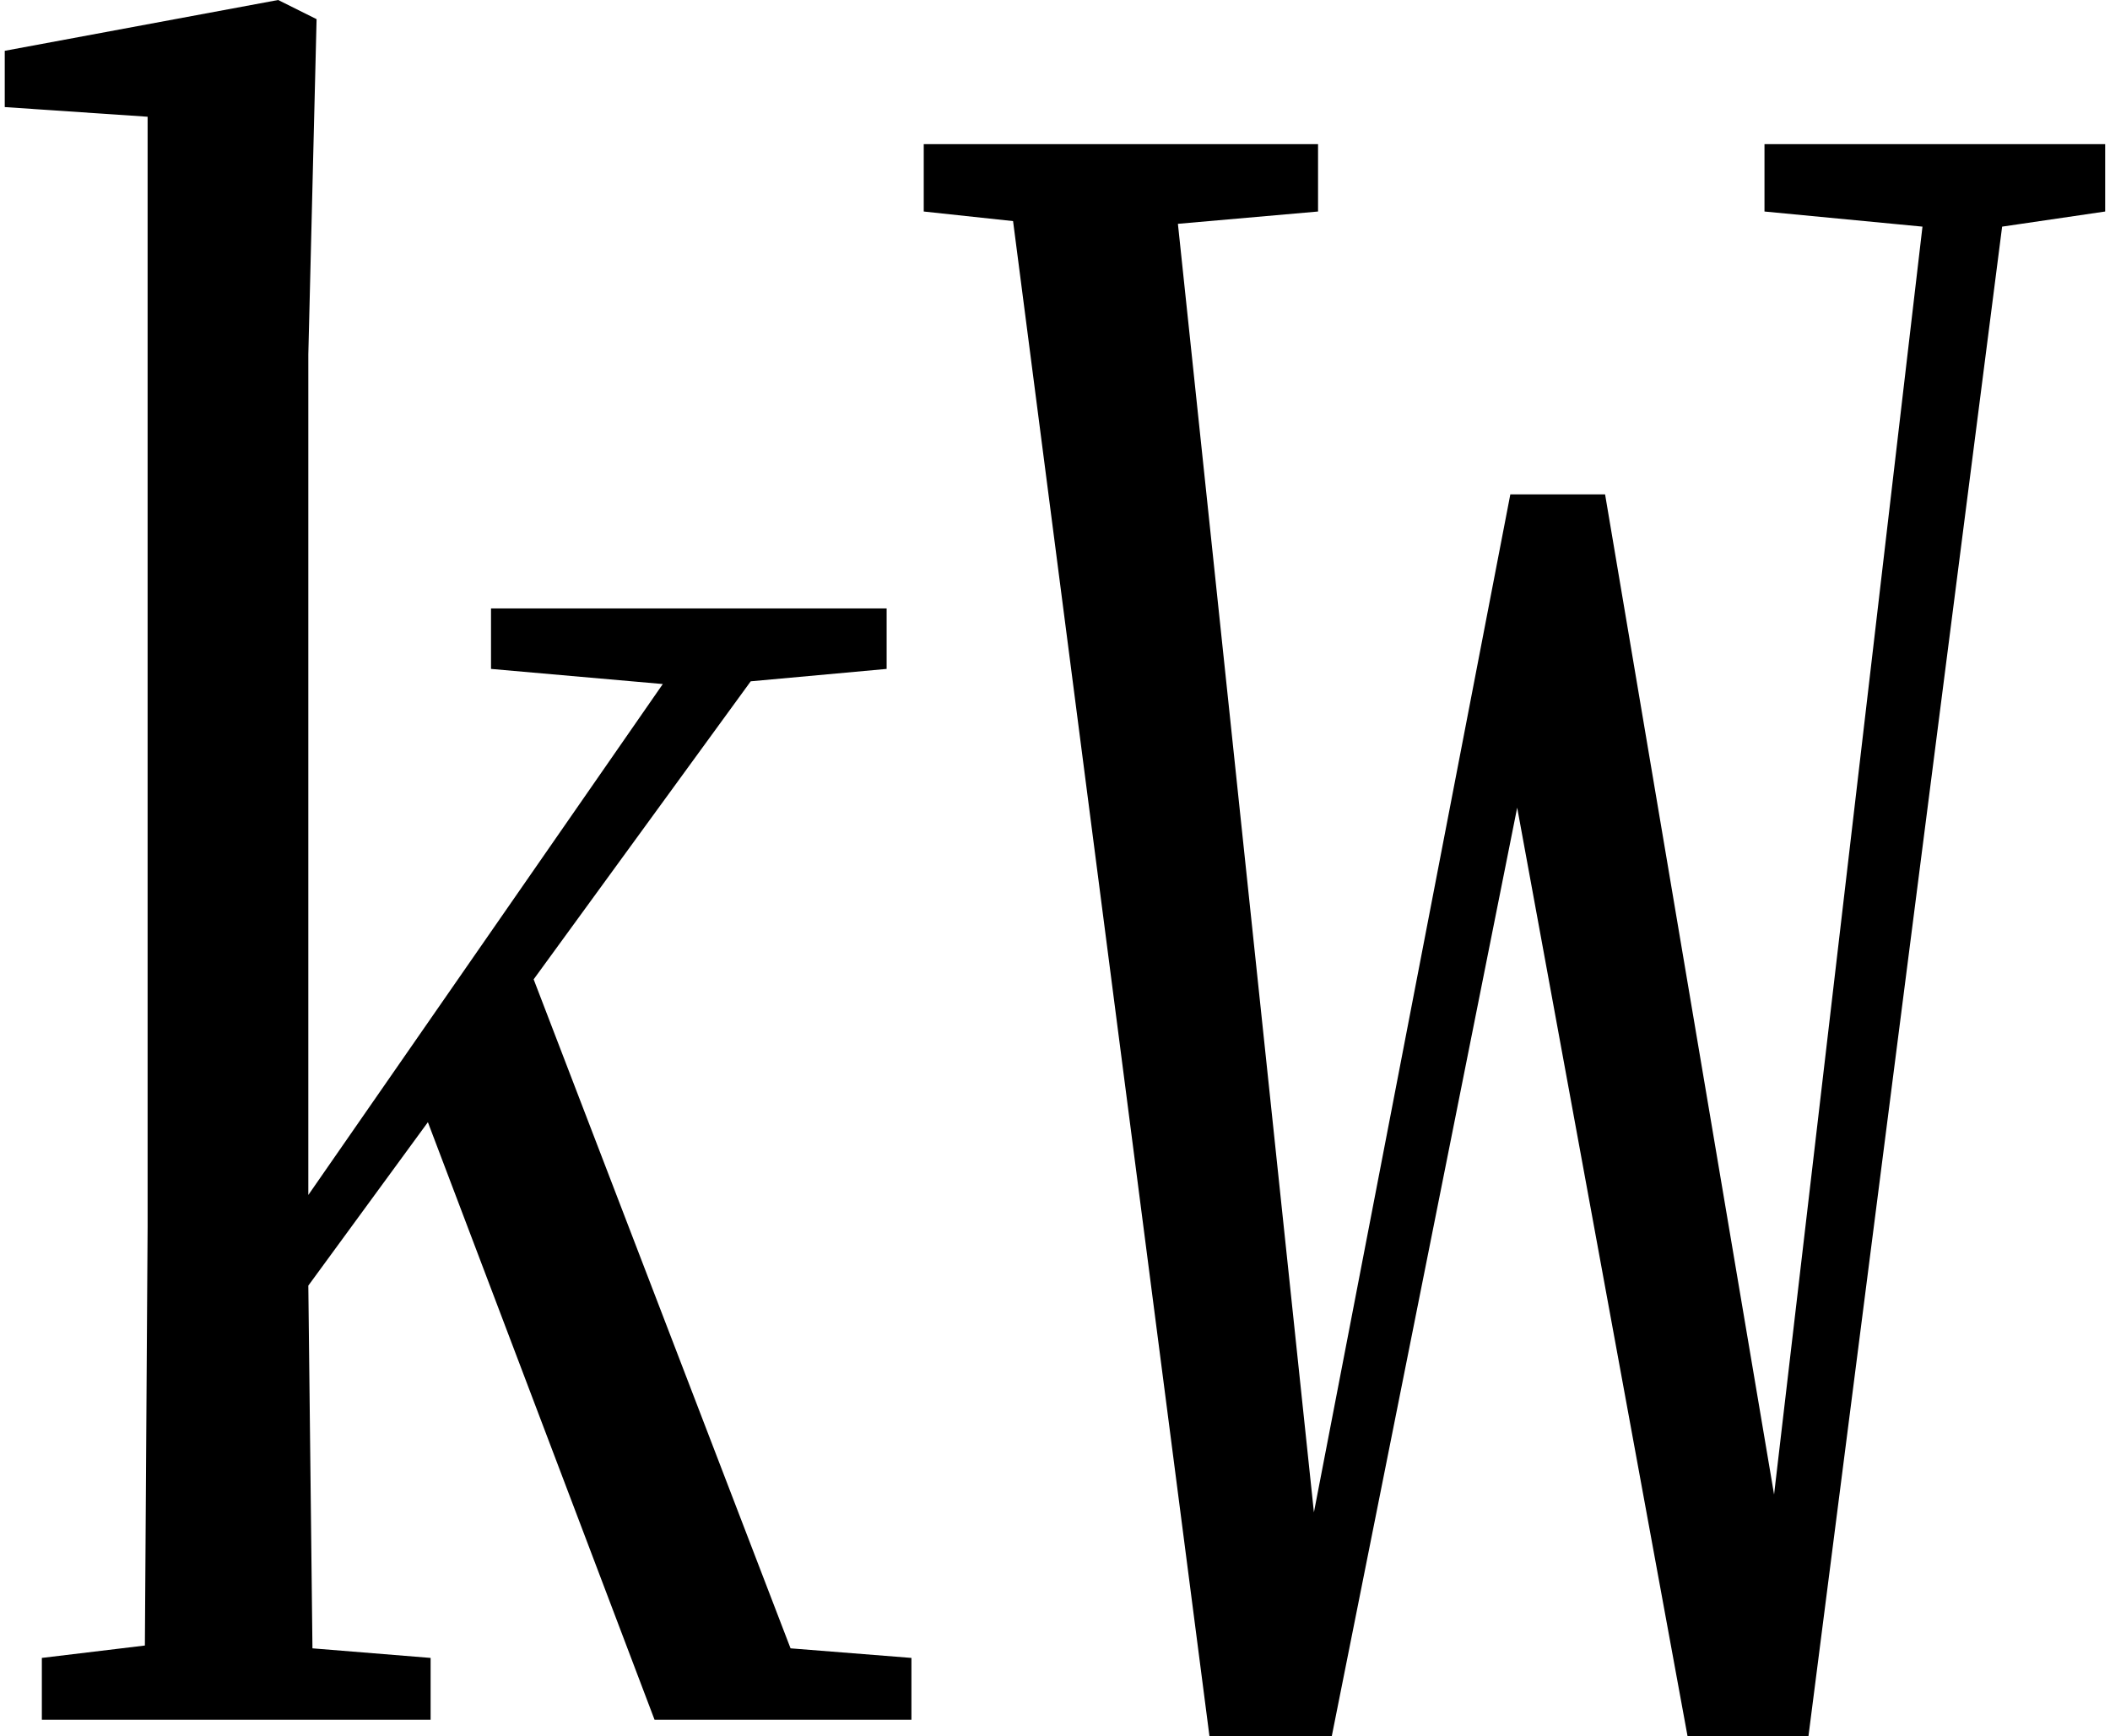 <svg height="19.75" viewBox="0 0 24 19.75" width="24" xmlns="http://www.w3.org/2000/svg">
<path d="M5.562,11.953 L7.516,11.781 L3.484,5.969 L3.484,15.531 L3.578,19.344 L3.141,19.562 L0.031,18.984 L0.031,18.344 L1.656,18.234 L1.656,5.609 L1.625,0.844 L0.453,0.703 L0.453,0 L4.875,0 L4.875,0.703 L3.531,0.812 L3.484,4.938 L4.844,6.797 L7.422,0 L10.344,0 L10.344,0.703 L8.969,0.812 L6.047,8.422 L8.516,11.812 L10.062,11.953 L10.062,12.641 L5.562,12.641 Z M20.047,17.156 L21.844,16.984 L20.156,2.562 L18.234,13.938 L17.156,13.938 L14.922,2.359 L13.375,17.016 L14.969,17.156 L14.969,17.922 L10.484,17.922 L10.484,17.156 L11.5,17.047 L13.734,-0.188 L15.125,-0.188 L17.234,10.375 L19.172,-0.188 L20.547,-0.188 L22.75,16.984 L23.922,17.156 L23.922,17.922 L20.047,17.922 Z" transform="translate(0.023, 19.562) scale(1, -1)"/>
</svg>
